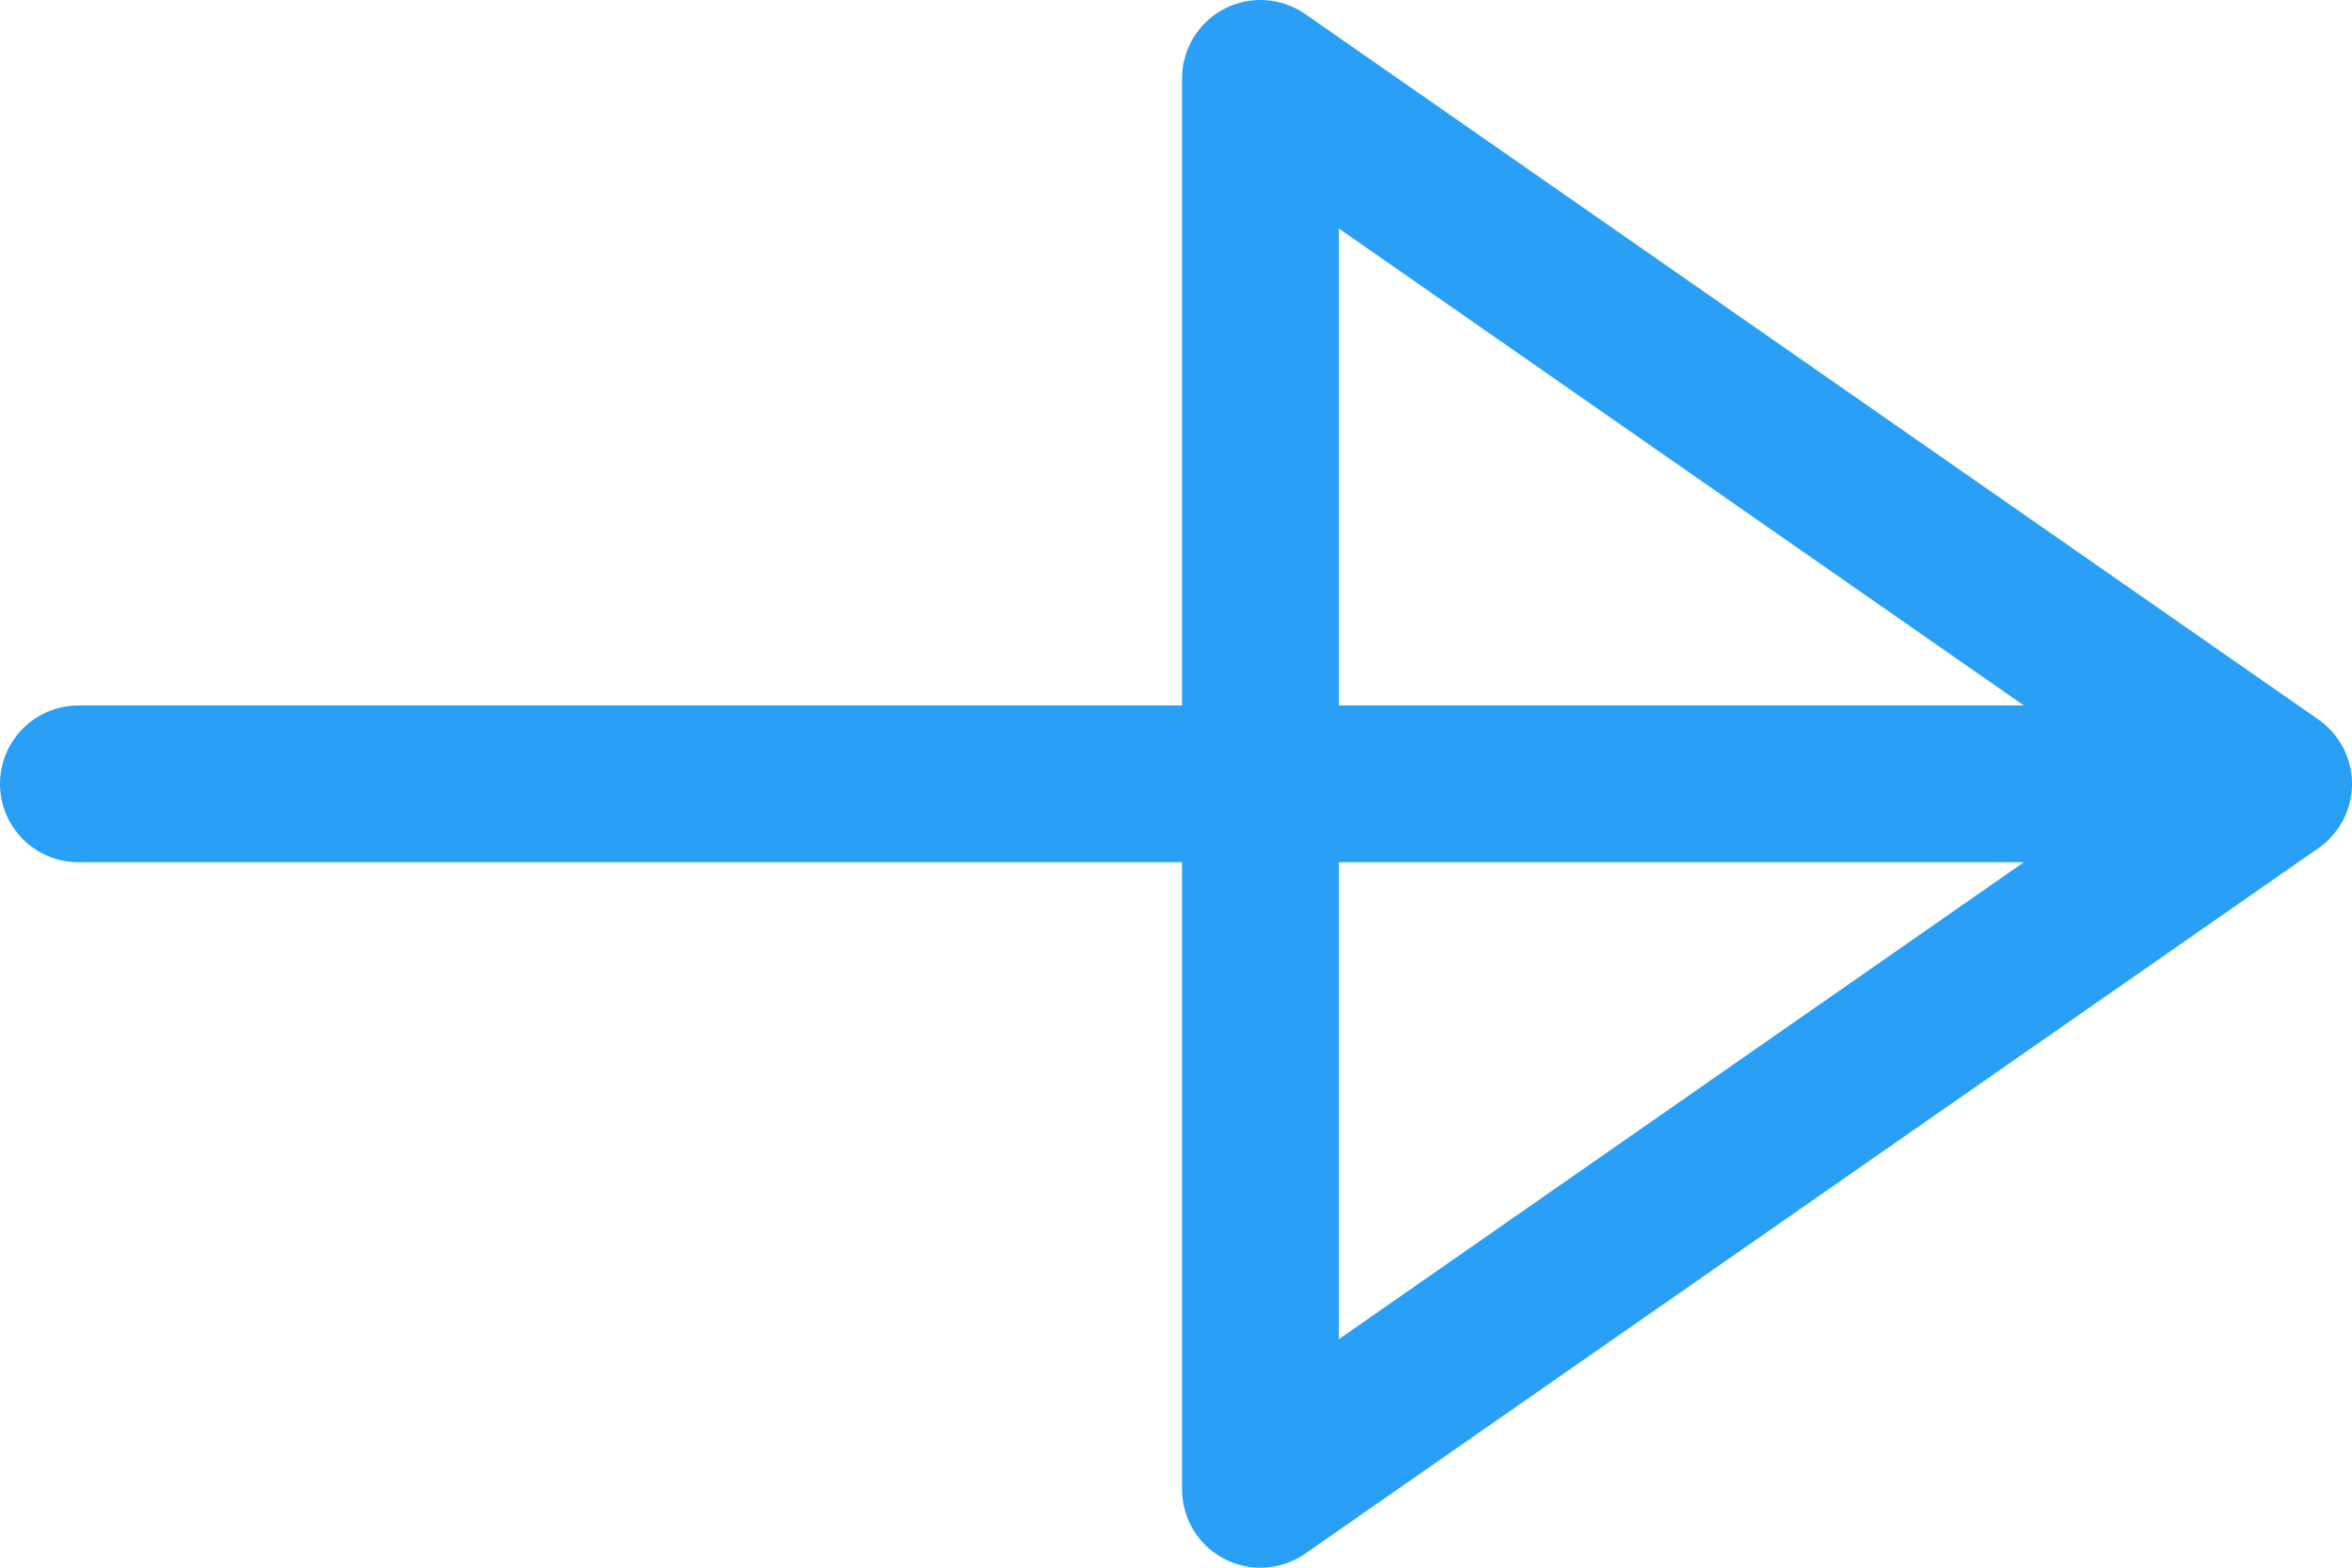 <svg width="30" height="20" viewBox="0 0 30 20" fill="none" xmlns="http://www.w3.org/2000/svg">
<path d="M27.205 10H1M16.077 1L29 10L16.077 19V1Z" stroke="#29A0F5" stroke-width="2" stroke-linecap="round" stroke-linejoin="round"/>
</svg>
